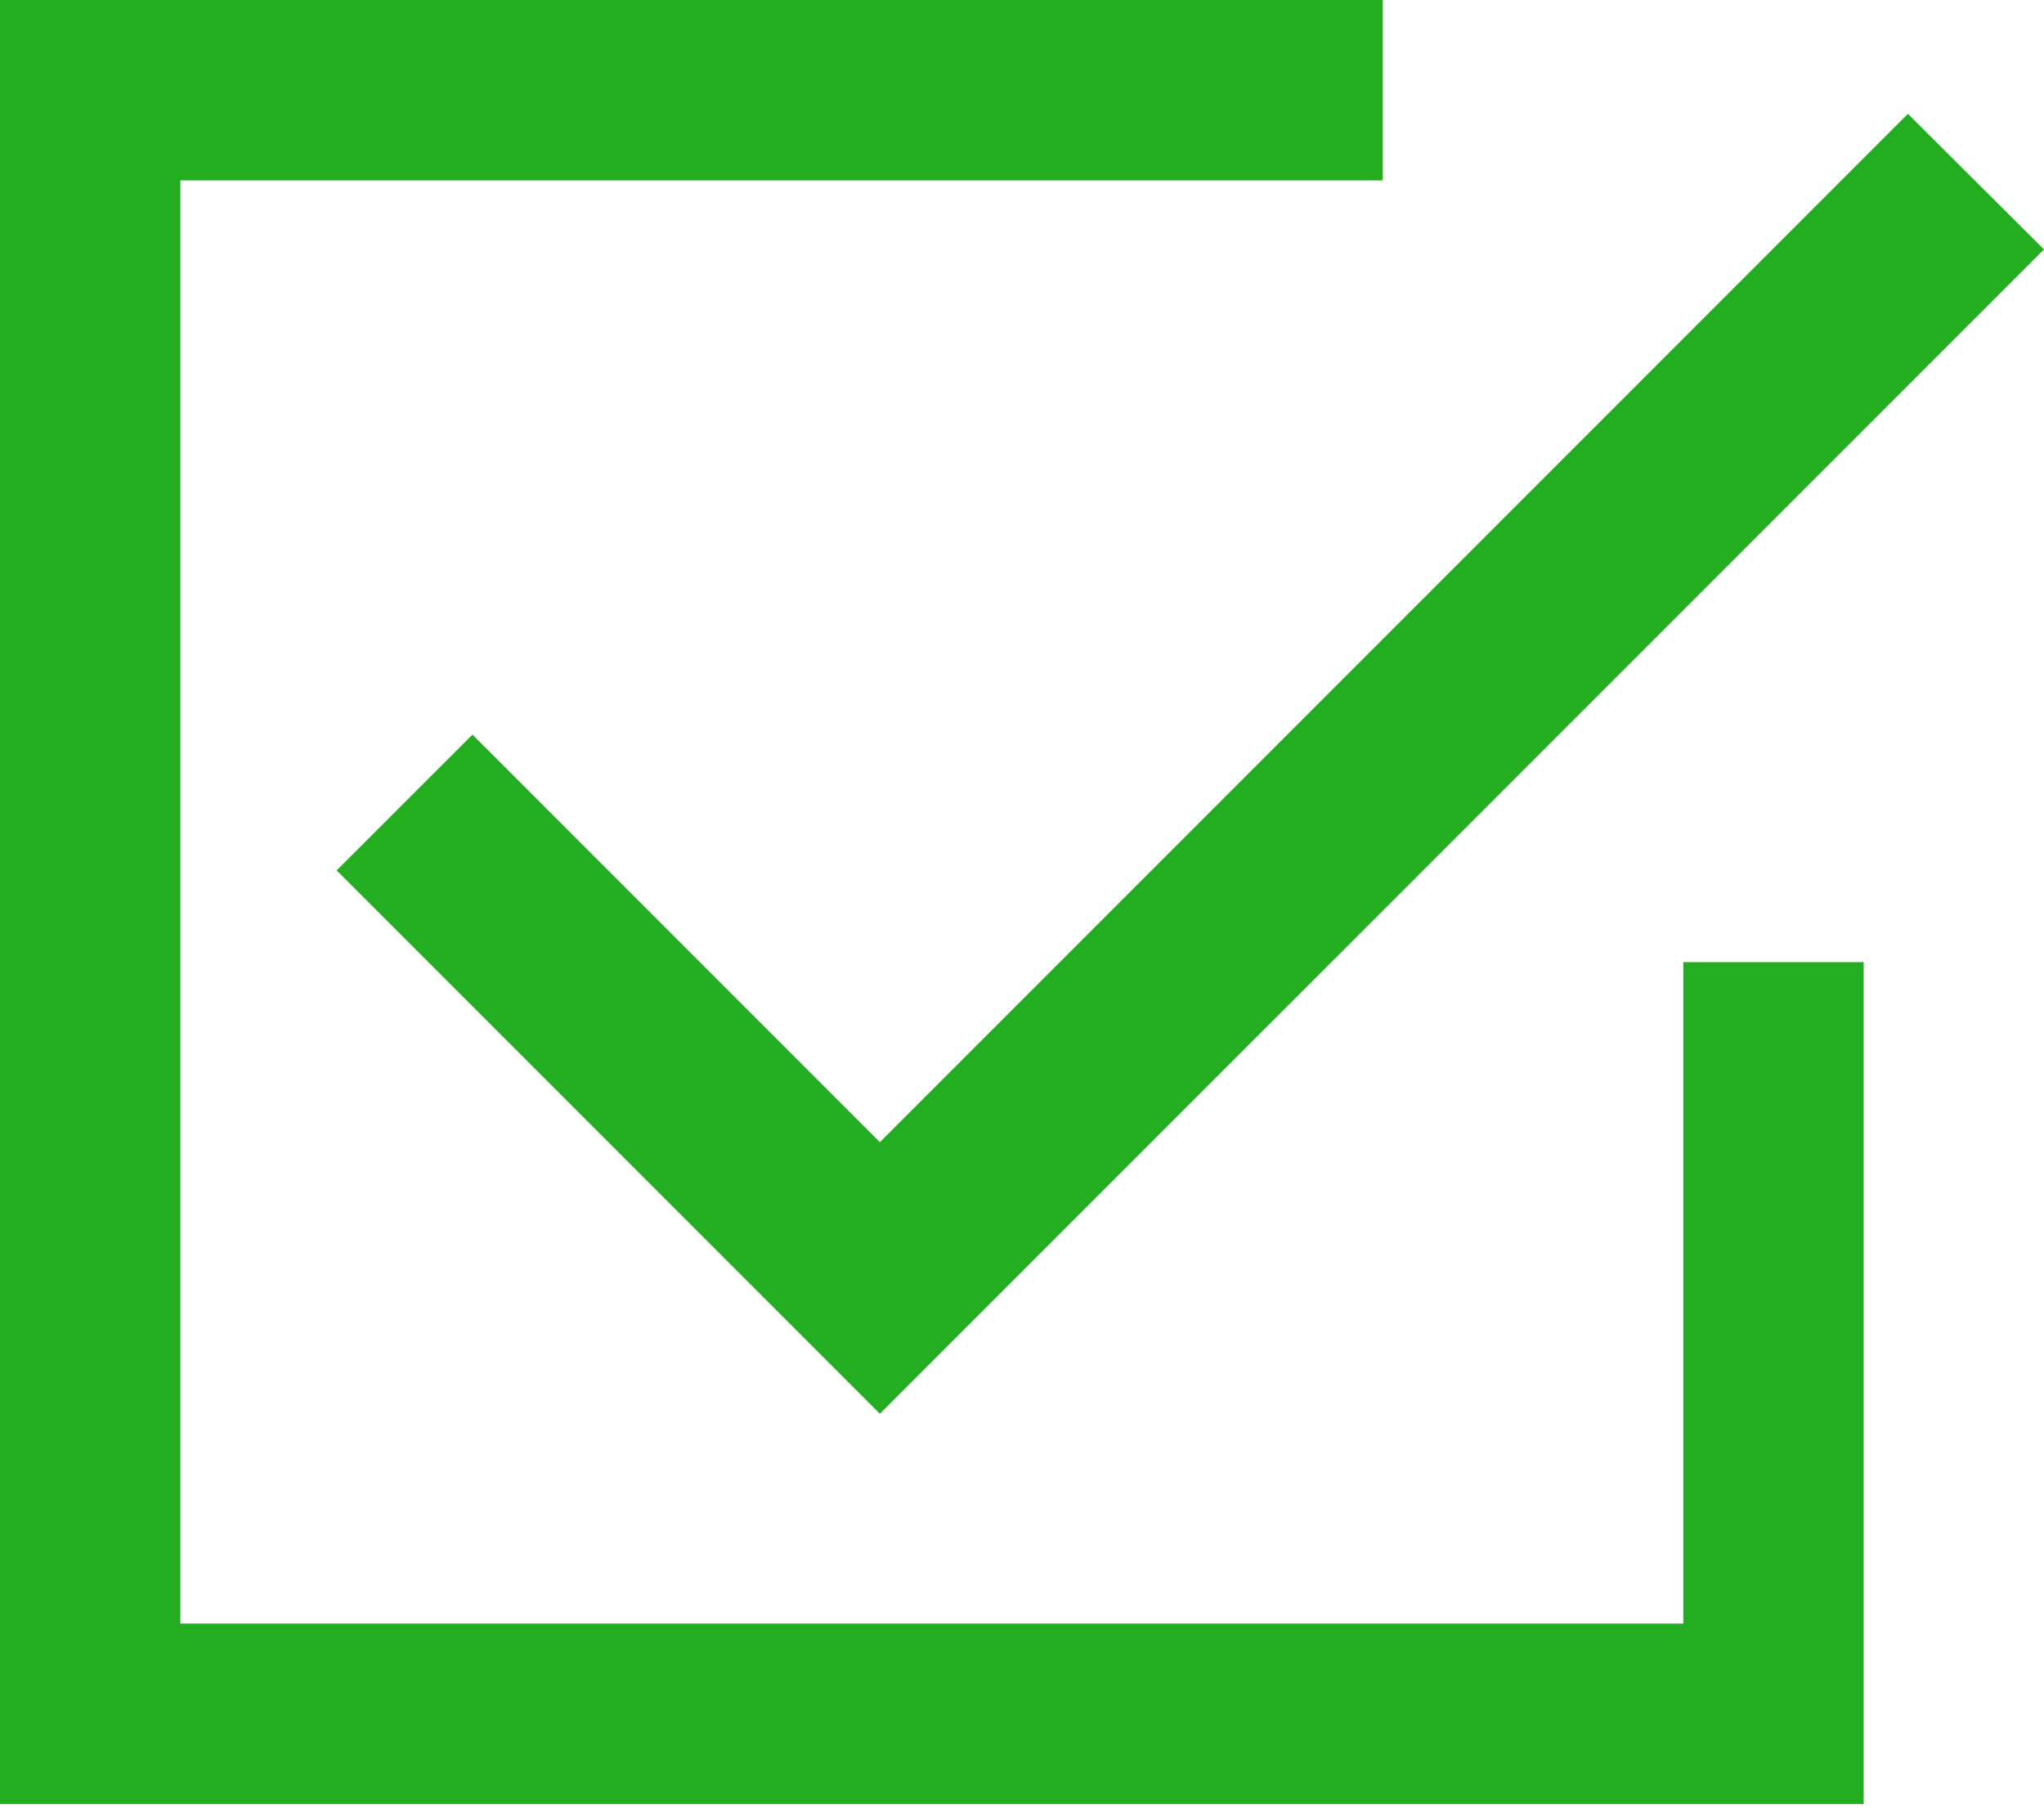 <svg width="26" height="23" viewBox="0 0 26 23" fill="none" xmlns="http://www.w3.org/2000/svg">
<path d="M22.941 22.941H0V0H17.588V2.294H2.294V20.647H21.412V12.235H23.706V22.941H22.941ZM4.282 11.069L6.01 9.342L11.192 14.525L24.269 1.448L26 3.172L11.192 17.979L4.282 11.069Z" fill="#25AD22"/>
</svg>
